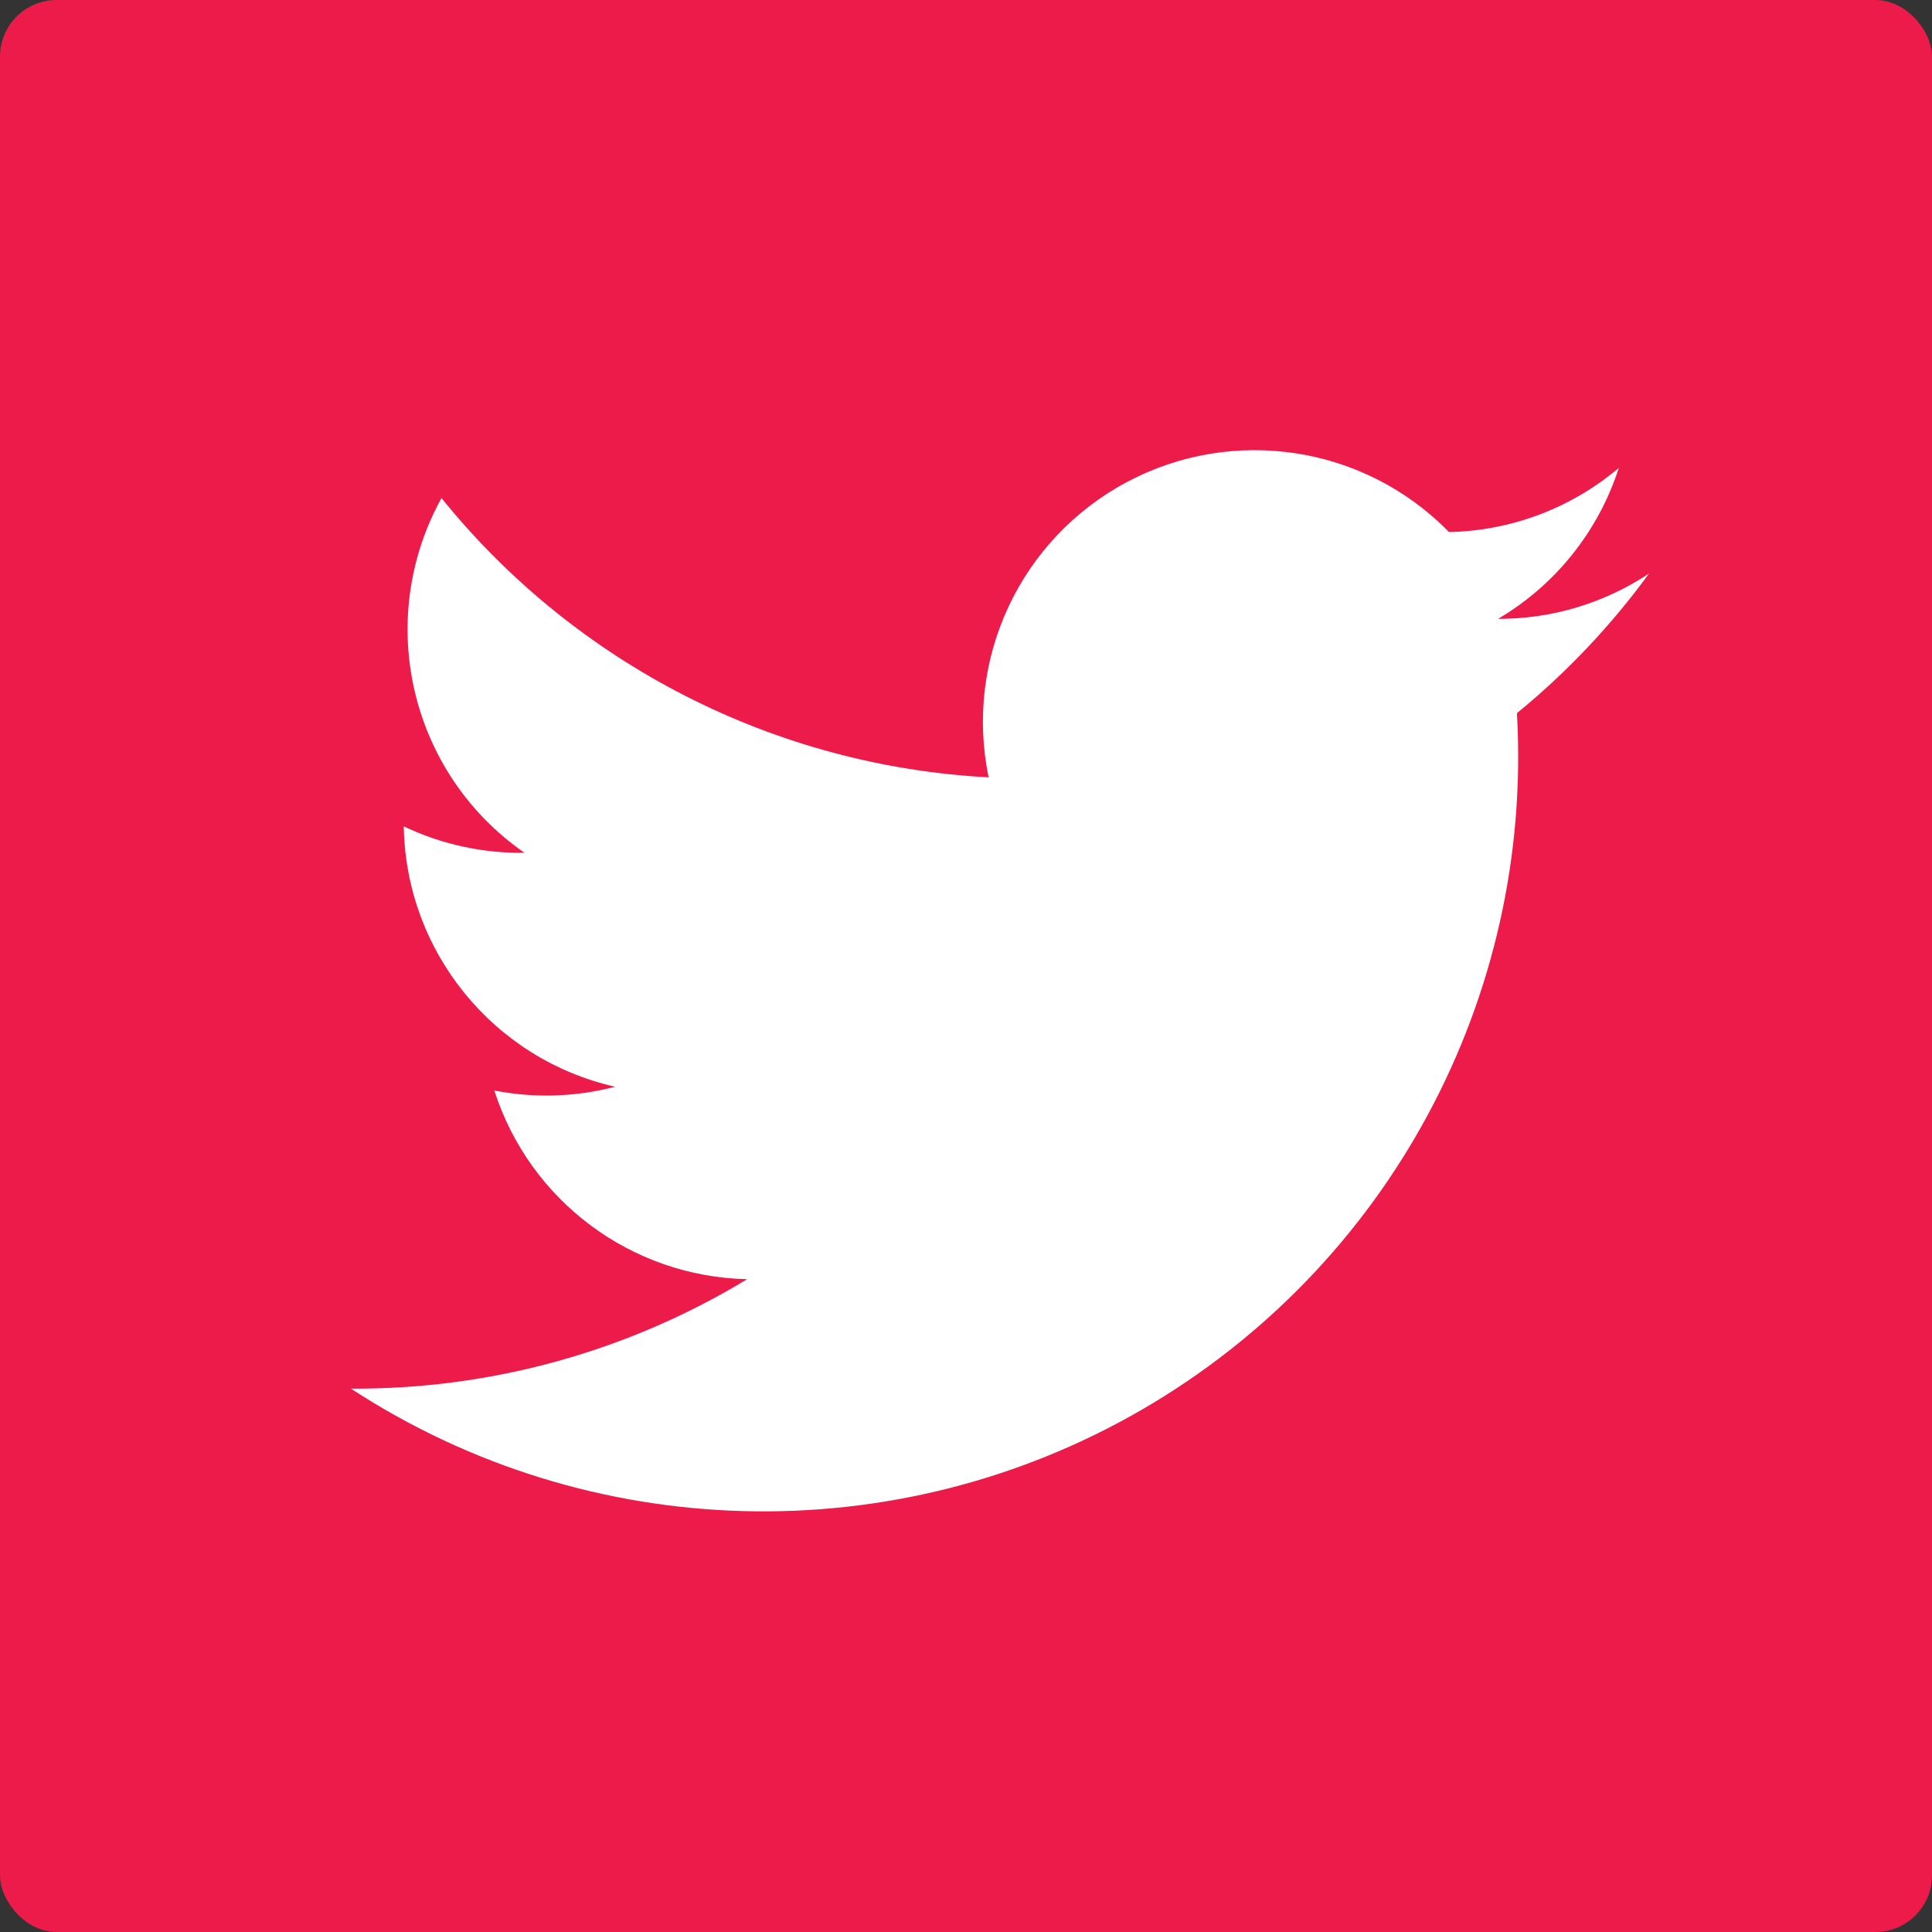 <?xml version="1.0" encoding="UTF-8"?>
<svg width="512px" height="512px" viewBox="0 0 512 512" version="1.1" xmlns="http://www.w3.org/2000/svg" xmlns:xlink="http://www.w3.org/1999/xlink">
    <rect x="0" y="0" width="512" height="512" fill="#333333" stroke="none"/>
    <title>twitter</title>
    <g id="Social-Media-Icons" stroke="none" stroke-width="1" fill="none" fill-rule="evenodd">
        <g id="twitter" fill-rule="nonzero">
            <rect id="Rectangle" fill="#ED1B49" x="0" y="0" width="512" height="512" rx="15"></rect>
            <path d="M437,152 C425.145,159.864 411.226,164.04 397,164 C412.209,155.04 423.597,140.805 429,124 C416.393,134.658 400.505,140.66 384,141 C361.647,118.106 326.867,112.71 298.628,127.756 C270.389,142.801 255.467,174.677 262,206 C205.36,203.01 152.654,176.111 117,132 C99.129,164.337 108.635,204.952 139,226 C127.937,226.156 116.987,223.761 107,219 C107.554,252.15 130.673,280.637 163,288 C152.544,290.731 141.607,291.072 131,289 C140.38,318.253 167.287,338.334 198,339 C166.357,358.196 130.009,368.235 93,368 C156.209,409.266 237.266,411.427 302.584,373.589 C367.902,335.751 406.352,264.361 402,189 C415.196,178.209 426.958,165.775 437,152" id="Path" fill="#FFFFFF"></path>
        </g>
    </g>
</svg>